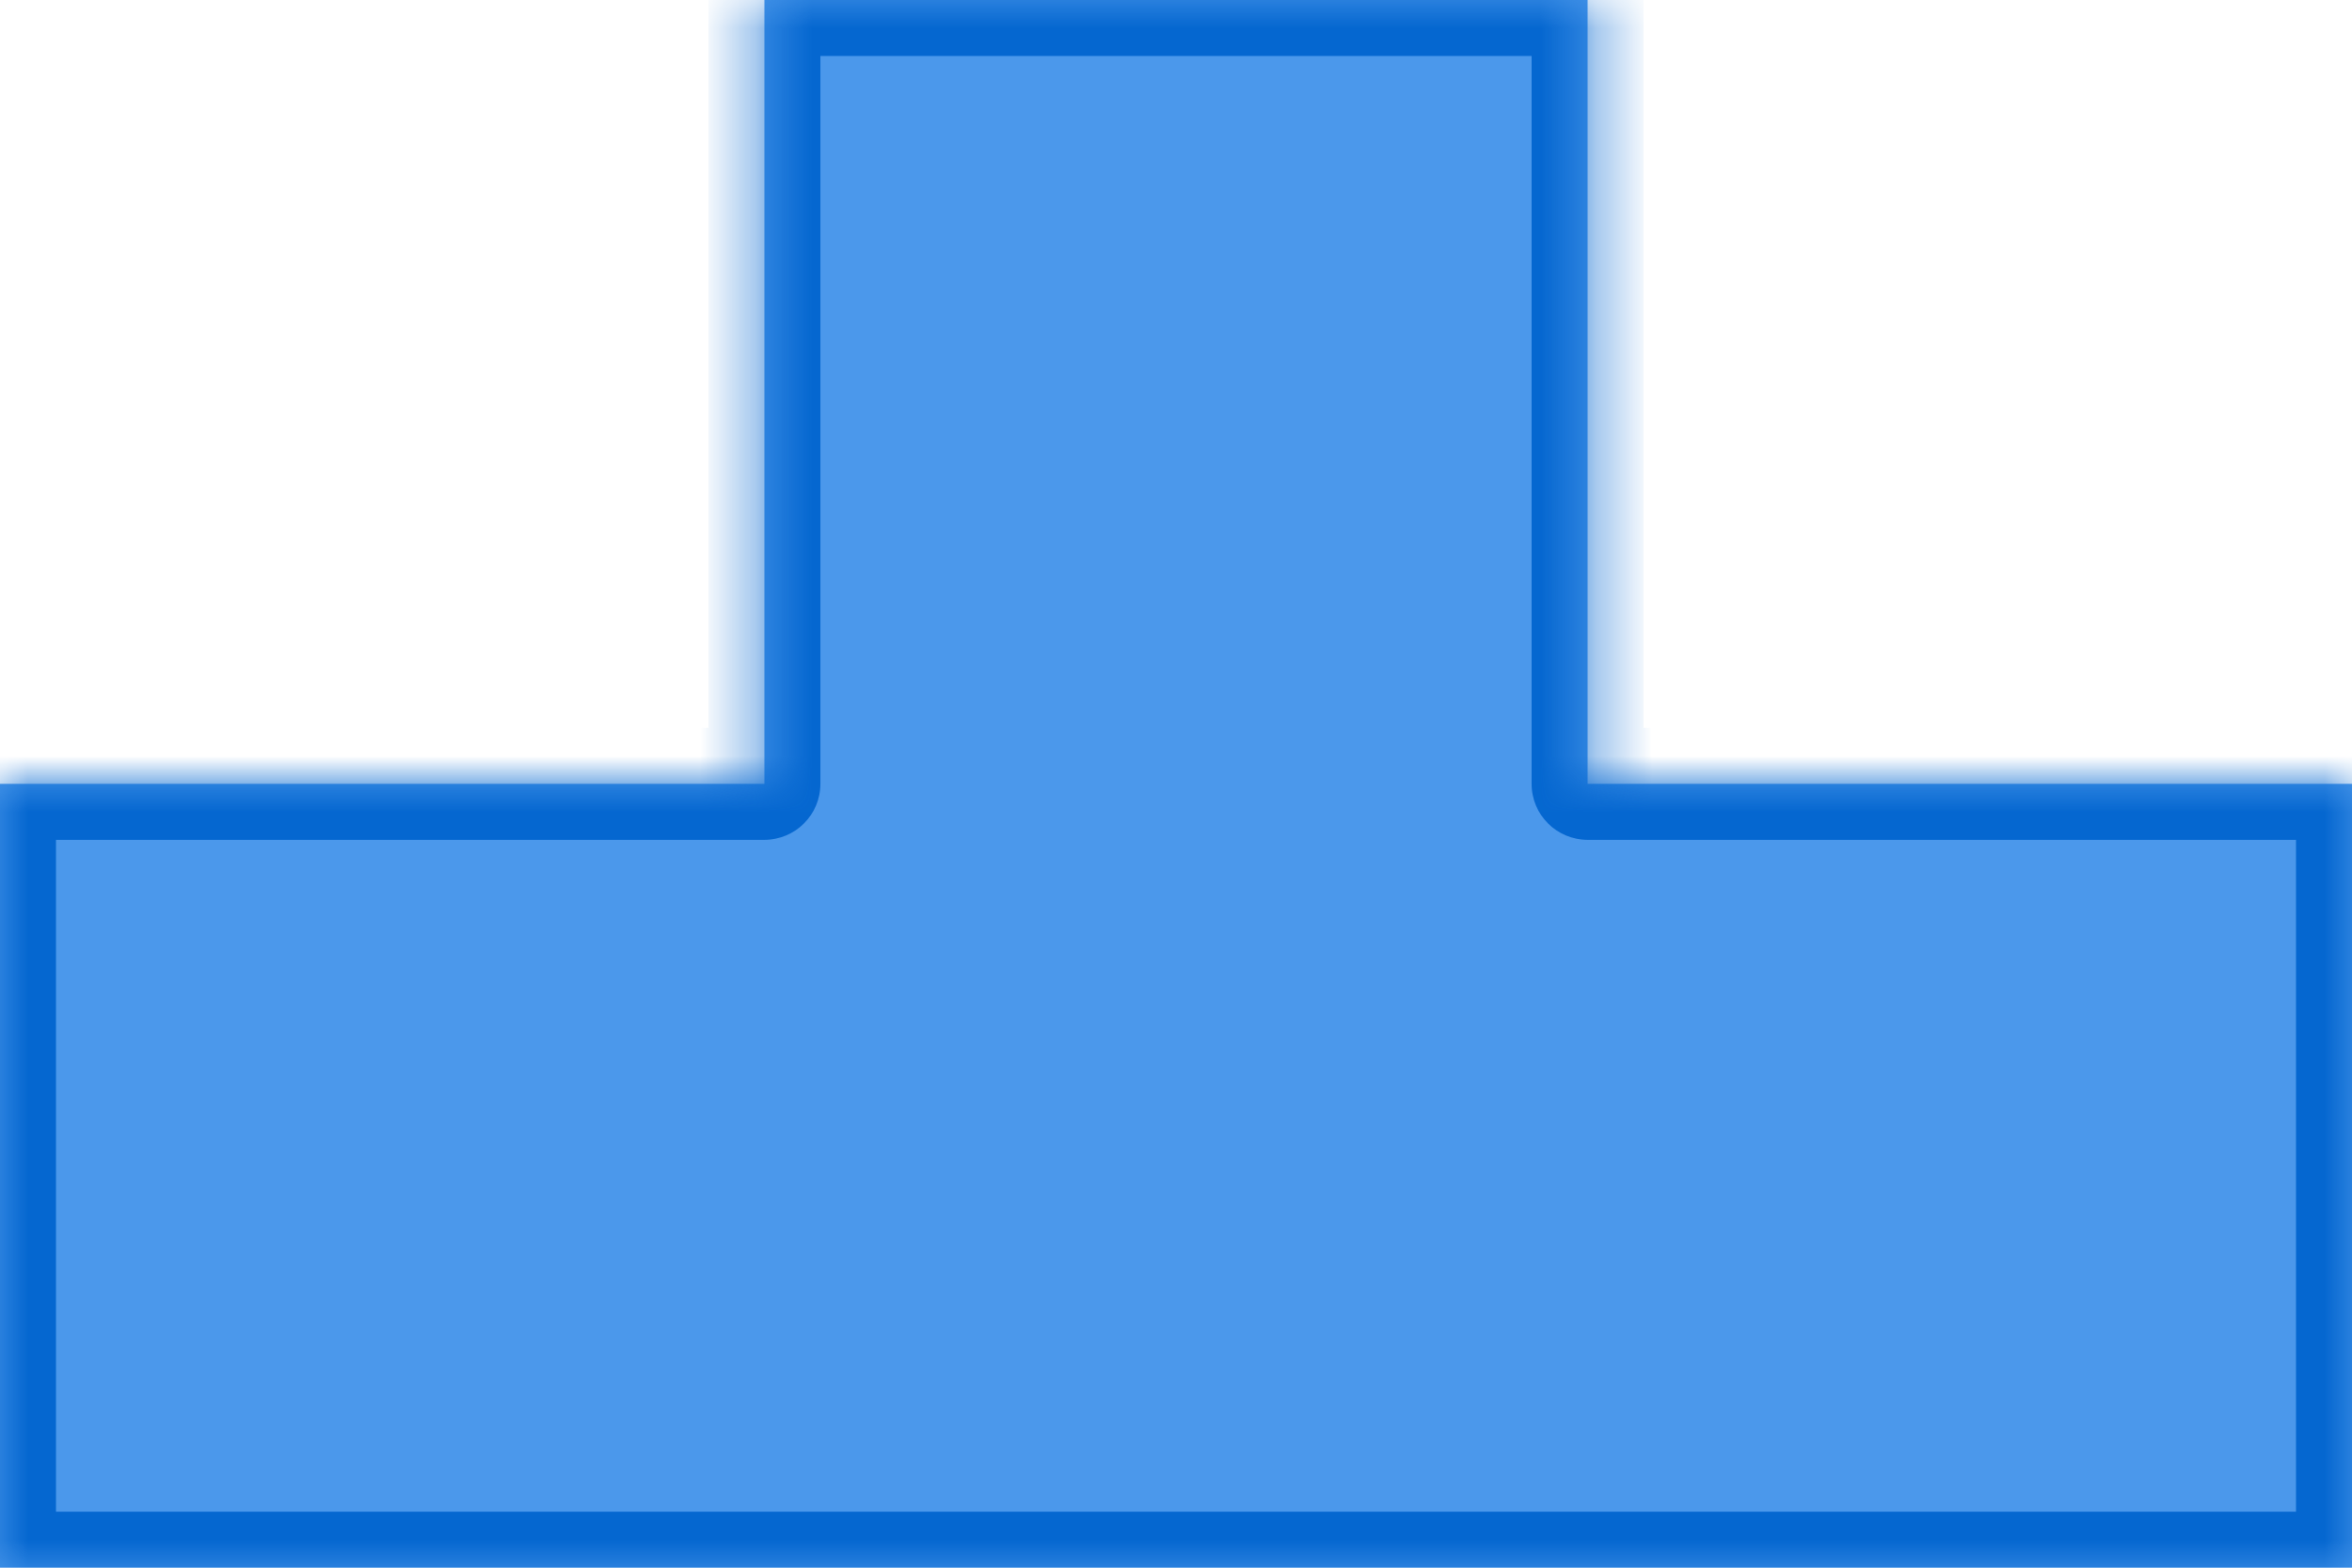<svg width="42" height="28" viewBox="0 0 42 28" fill="none" xmlns="http://www.w3.org/2000/svg">
<mask id="path-1-inside-1_141_175" fill="white">
<path fill-rule="evenodd" clip-rule="evenodd" d="M28.35 0H13.65V14H0V28H42V14H28.35V0Z"/>
</mask>
<path fill-rule="evenodd" clip-rule="evenodd" d="M28.35 0H13.65V14H0V28H42V14H28.35V0Z" fill="#4B98EB"/>
<path d="M13.65 0V-1C13.098 -1 12.65 -0.552 12.65 0L13.65 0ZM28.35 0H29.35C29.35 -0.552 28.902 -1 28.35 -1V0ZM13.65 14V15C14.202 15 14.65 14.552 14.65 14H13.65ZM0 14V13C-0.552 13 -1 13.448 -1 14H0ZM0 28H-1C-1 28.552 -0.552 29 0 29L0 28ZM42 28V29C42.552 29 43 28.552 43 28H42ZM42 14H43C43 13.448 42.552 13 42 13V14ZM28.35 14H27.35C27.35 14.552 27.798 15 28.35 15V14ZM13.65 1H28.35V-1H13.65V1ZM14.65 14V0H12.65V14H14.65ZM0 15H13.65V13H0V15ZM1 28V14H-1V28H1ZM42 27H0V29H42V27ZM41 14V28H43V14H41ZM28.35 15H42V13H28.35V15ZM27.35 0V14H29.35V0H27.35Z" fill="#0567D0" mask="url(#path-1-inside-1_141_175)"/>
</svg>
